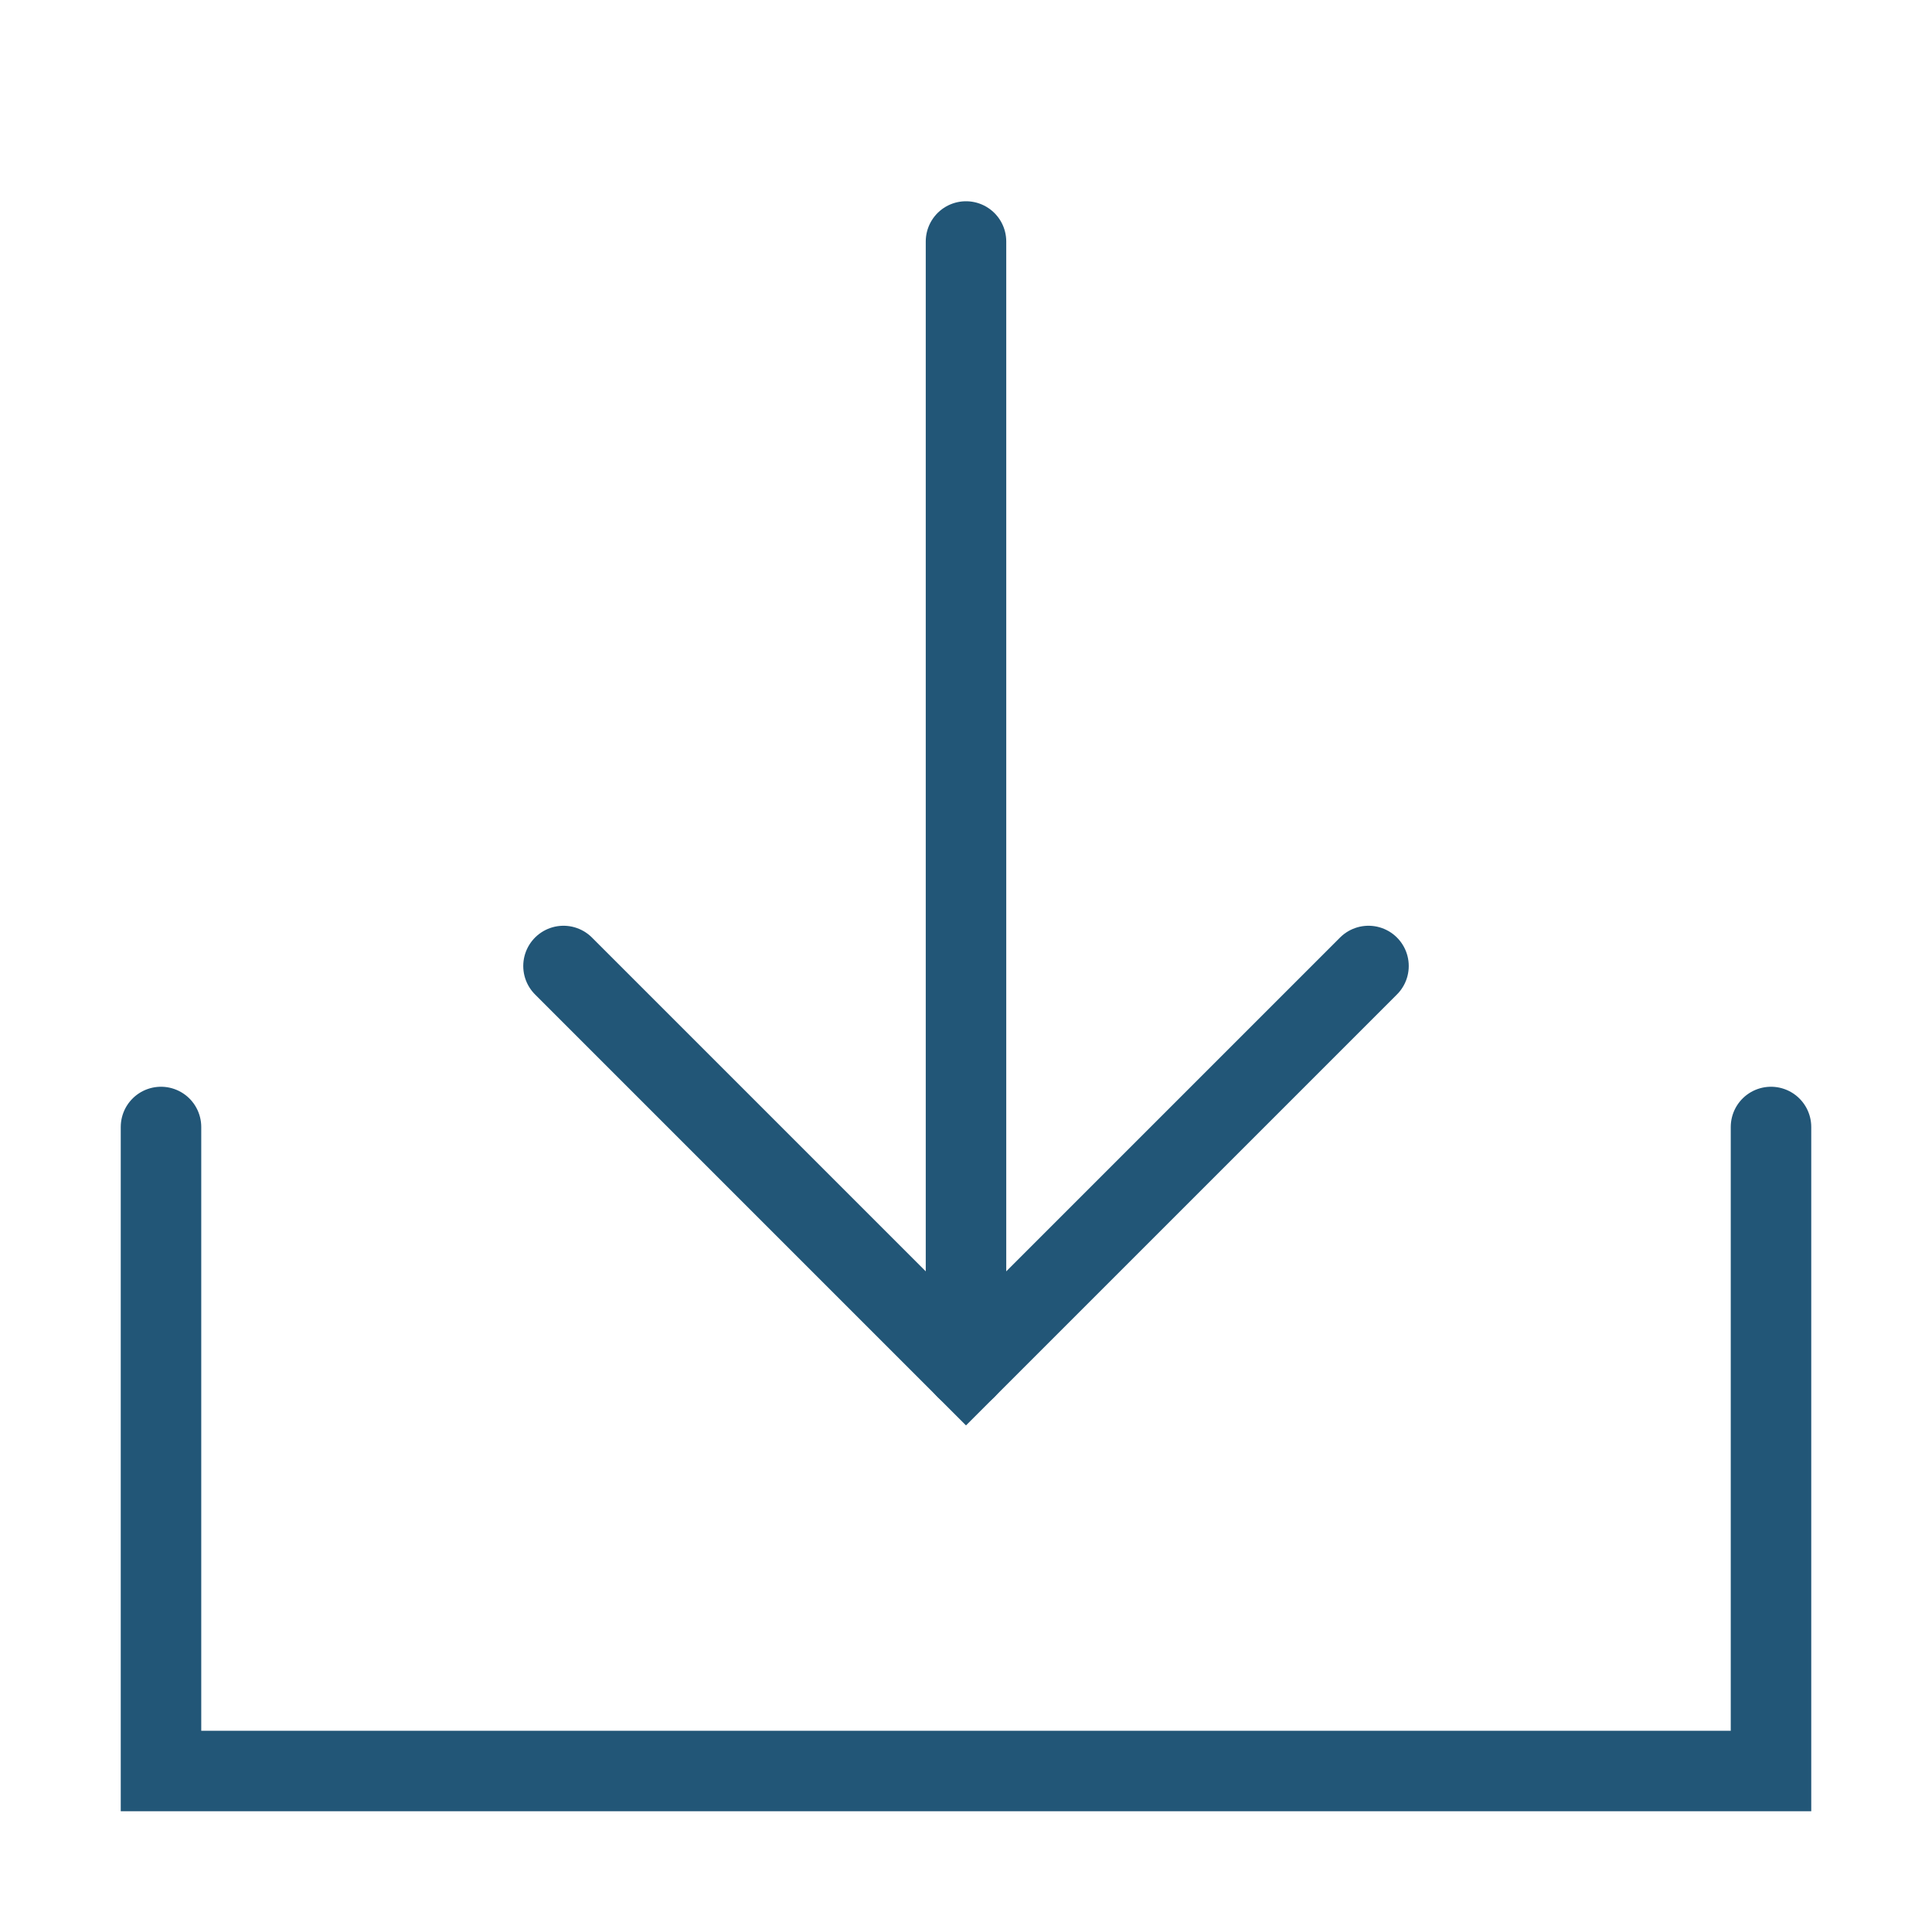 <svg viewBox="0 0 24 24" xmlns="http://www.w3.org/2000/svg" fill="none" stroke="#225677" stroke-width="1" stroke-linecap="round" stroke-linejoin="miter"><g id="SVGRepo_bgCarrier" stroke-width="0"></g><g id="SVGRepo_tracerCarrier" stroke-linecap="round" stroke-linejoin="round"></g><g id="SVGRepo_iconCarrier"><polyline points="22 14 22 22 2 22 2 14"></polyline><polyline points="17 12 12 17 7 12"></polyline><line x1="12" y1="17" x2="12" y2="3"></line></g></svg>